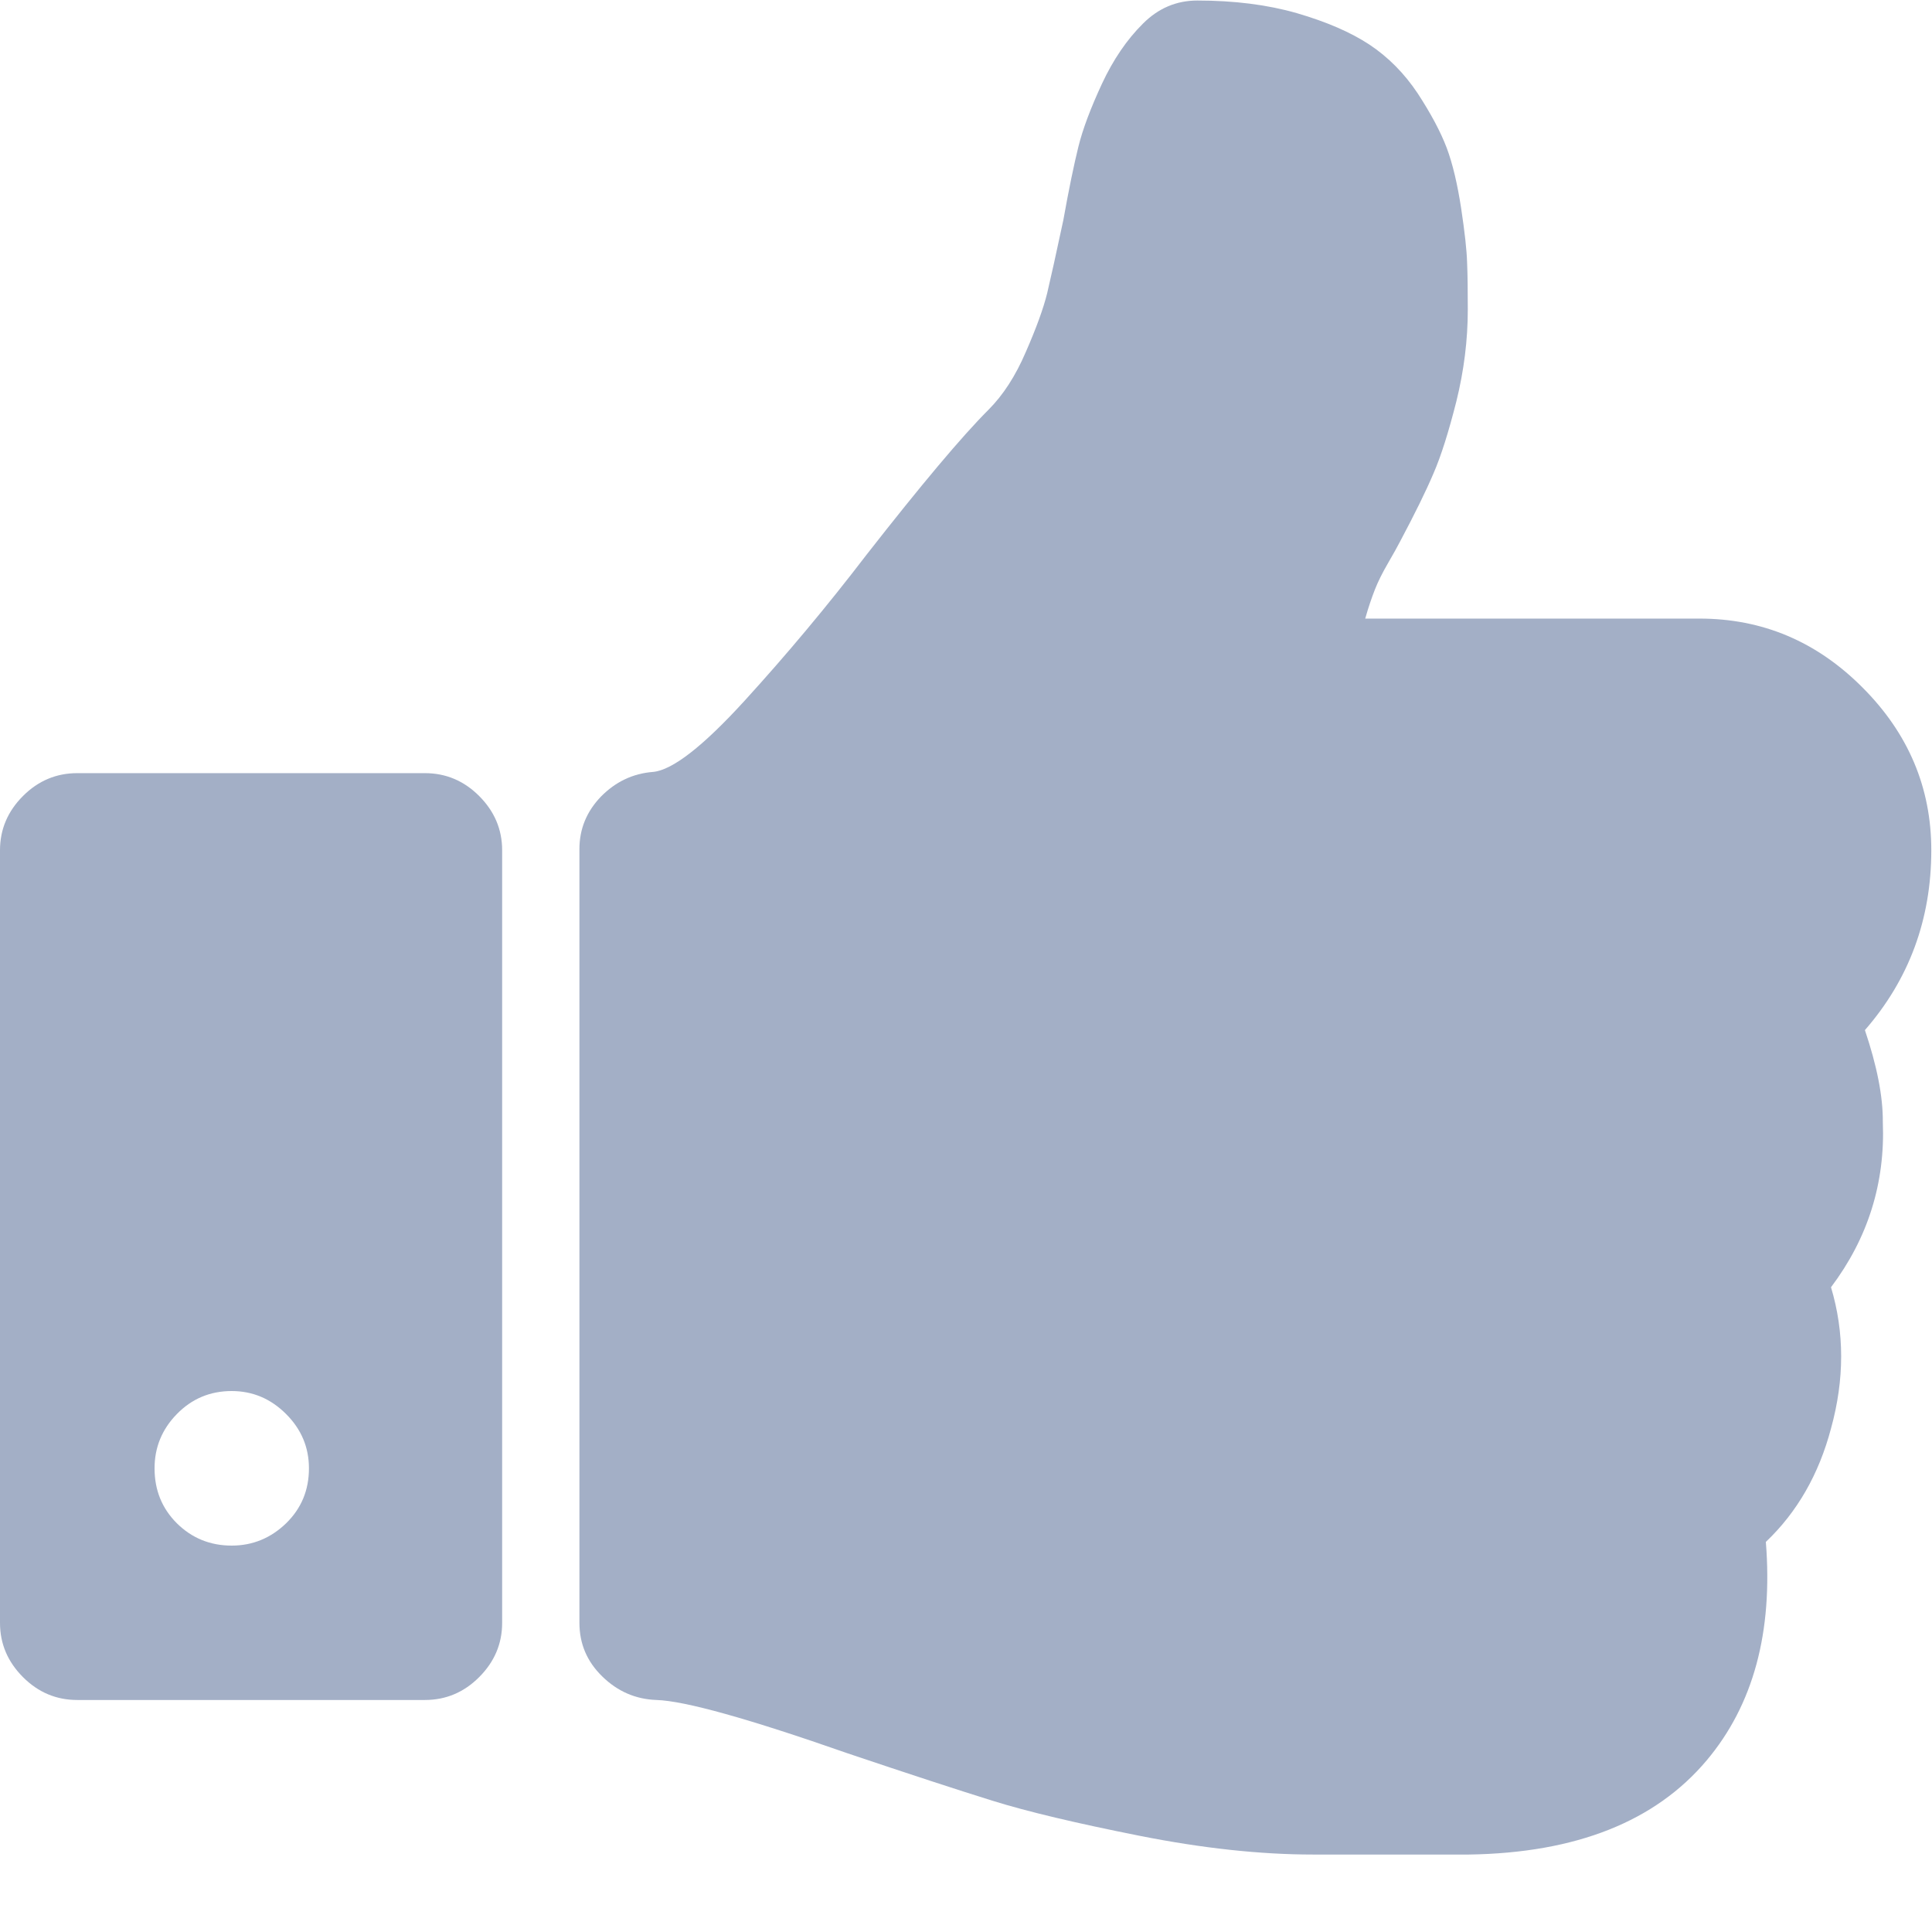 
<svg width="11px" height="11px" viewBox="0 0 11 11" version="1.1" xmlns="http://www.w3.org/2000/svg" xmlns:xlink="http://www.w3.org/1999/xlink">
    <!-- Generator: Sketch 48.2 (47327) - http://www.bohemiancoding.com/sketch -->
    <desc>Created with Sketch.</desc>
    <defs></defs>
    <g id="Symbols" stroke="none" stroke-width="1" fill="none" fill-rule="evenodd">
        <g id="Produt/Thumb" transform="translate(-16, -302)" fill="#A3AFC6" fill-rule="nonzero">
            <g id="Group-6" transform="translate(-45, 217)">
                <g id="Icons/Thumb-Up-Grey-Light" transform="translate(61, 85)">
                    <path d="M10.618,5.865 C10.869,5.577 10.996,5.235 10.996,4.841 C10.996,4.484 10.865,4.175 10.604,3.914 C10.343,3.652 10.034,3.522 9.676,3.522 L7.773,3.522 C7.791,3.458 7.81,3.403 7.828,3.357 C7.846,3.311 7.871,3.261 7.903,3.206 C7.935,3.151 7.958,3.109 7.972,3.082 C8.055,2.926 8.118,2.798 8.161,2.697 C8.205,2.596 8.248,2.459 8.292,2.285 C8.335,2.111 8.357,1.937 8.357,1.762 C8.357,1.653 8.356,1.563 8.353,1.494 C8.351,1.426 8.34,1.323 8.319,1.185 C8.298,1.048 8.271,0.933 8.237,0.842 C8.202,0.75 8.147,0.647 8.072,0.532 C7.996,0.418 7.904,0.325 7.797,0.254 C7.689,0.183 7.552,0.124 7.384,0.075 C7.217,0.027 7.028,0.003 6.817,0.003 C6.698,0.003 6.595,0.047 6.508,0.134 C6.416,0.225 6.338,0.34 6.274,0.477 C6.21,0.615 6.165,0.734 6.14,0.835 C6.115,0.936 6.086,1.075 6.054,1.254 C6.013,1.447 5.982,1.585 5.962,1.67 C5.941,1.755 5.901,1.866 5.841,2.003 C5.782,2.141 5.711,2.25 5.628,2.333 C5.477,2.484 5.246,2.759 4.934,3.158 C4.71,3.451 4.478,3.728 4.24,3.989 C4.002,4.25 3.828,4.385 3.718,4.395 C3.603,4.404 3.505,4.451 3.422,4.535 C3.34,4.62 3.299,4.72 3.299,4.834 L3.299,9.239 C3.299,9.359 3.342,9.46 3.429,9.545 C3.516,9.63 3.619,9.675 3.738,9.679 C3.899,9.684 4.261,9.785 4.824,9.982 C5.177,10.101 5.453,10.191 5.652,10.253 C5.851,10.315 6.13,10.381 6.487,10.452 C6.844,10.523 7.174,10.559 7.477,10.559 L7.593,10.559 L8.116,10.559 L8.363,10.559 C8.973,10.55 9.424,10.371 9.717,10.023 C9.983,9.707 10.095,9.292 10.054,8.779 C10.232,8.61 10.356,8.394 10.425,8.133 C10.502,7.854 10.502,7.586 10.425,7.329 C10.635,7.05 10.734,6.736 10.72,6.388 C10.721,6.241 10.686,6.067 10.618,5.865 Z" id="Shape"></path>
                    <path d="M2.419,4.402 L0.44,4.402 C0.321,4.402 0.218,4.445 0.131,4.532 C0.044,4.619 0,4.722 0,4.841 L0,9.24 C0,9.359 0.044,9.462 0.131,9.549 C0.218,9.636 0.321,9.679 0.44,9.679 L2.419,9.679 C2.538,9.679 2.641,9.636 2.728,9.549 C2.815,9.462 2.859,9.359 2.859,9.24 L2.859,4.841 C2.859,4.722 2.815,4.619 2.728,4.532 C2.641,4.445 2.538,4.402 2.419,4.402 Z M1.629,8.673 C1.542,8.757 1.439,8.8 1.319,8.8 C1.196,8.8 1.092,8.757 1.007,8.673 C0.922,8.588 0.88,8.484 0.88,8.36 C0.88,8.241 0.922,8.138 1.007,8.051 C1.092,7.964 1.196,7.92 1.319,7.92 C1.439,7.92 1.542,7.964 1.629,8.051 C1.716,8.138 1.759,8.241 1.759,8.36 C1.759,8.484 1.716,8.588 1.629,8.673 Z" id="Shape"></path>
                </g>
            </g>
        </g>
    </g>
</svg>
